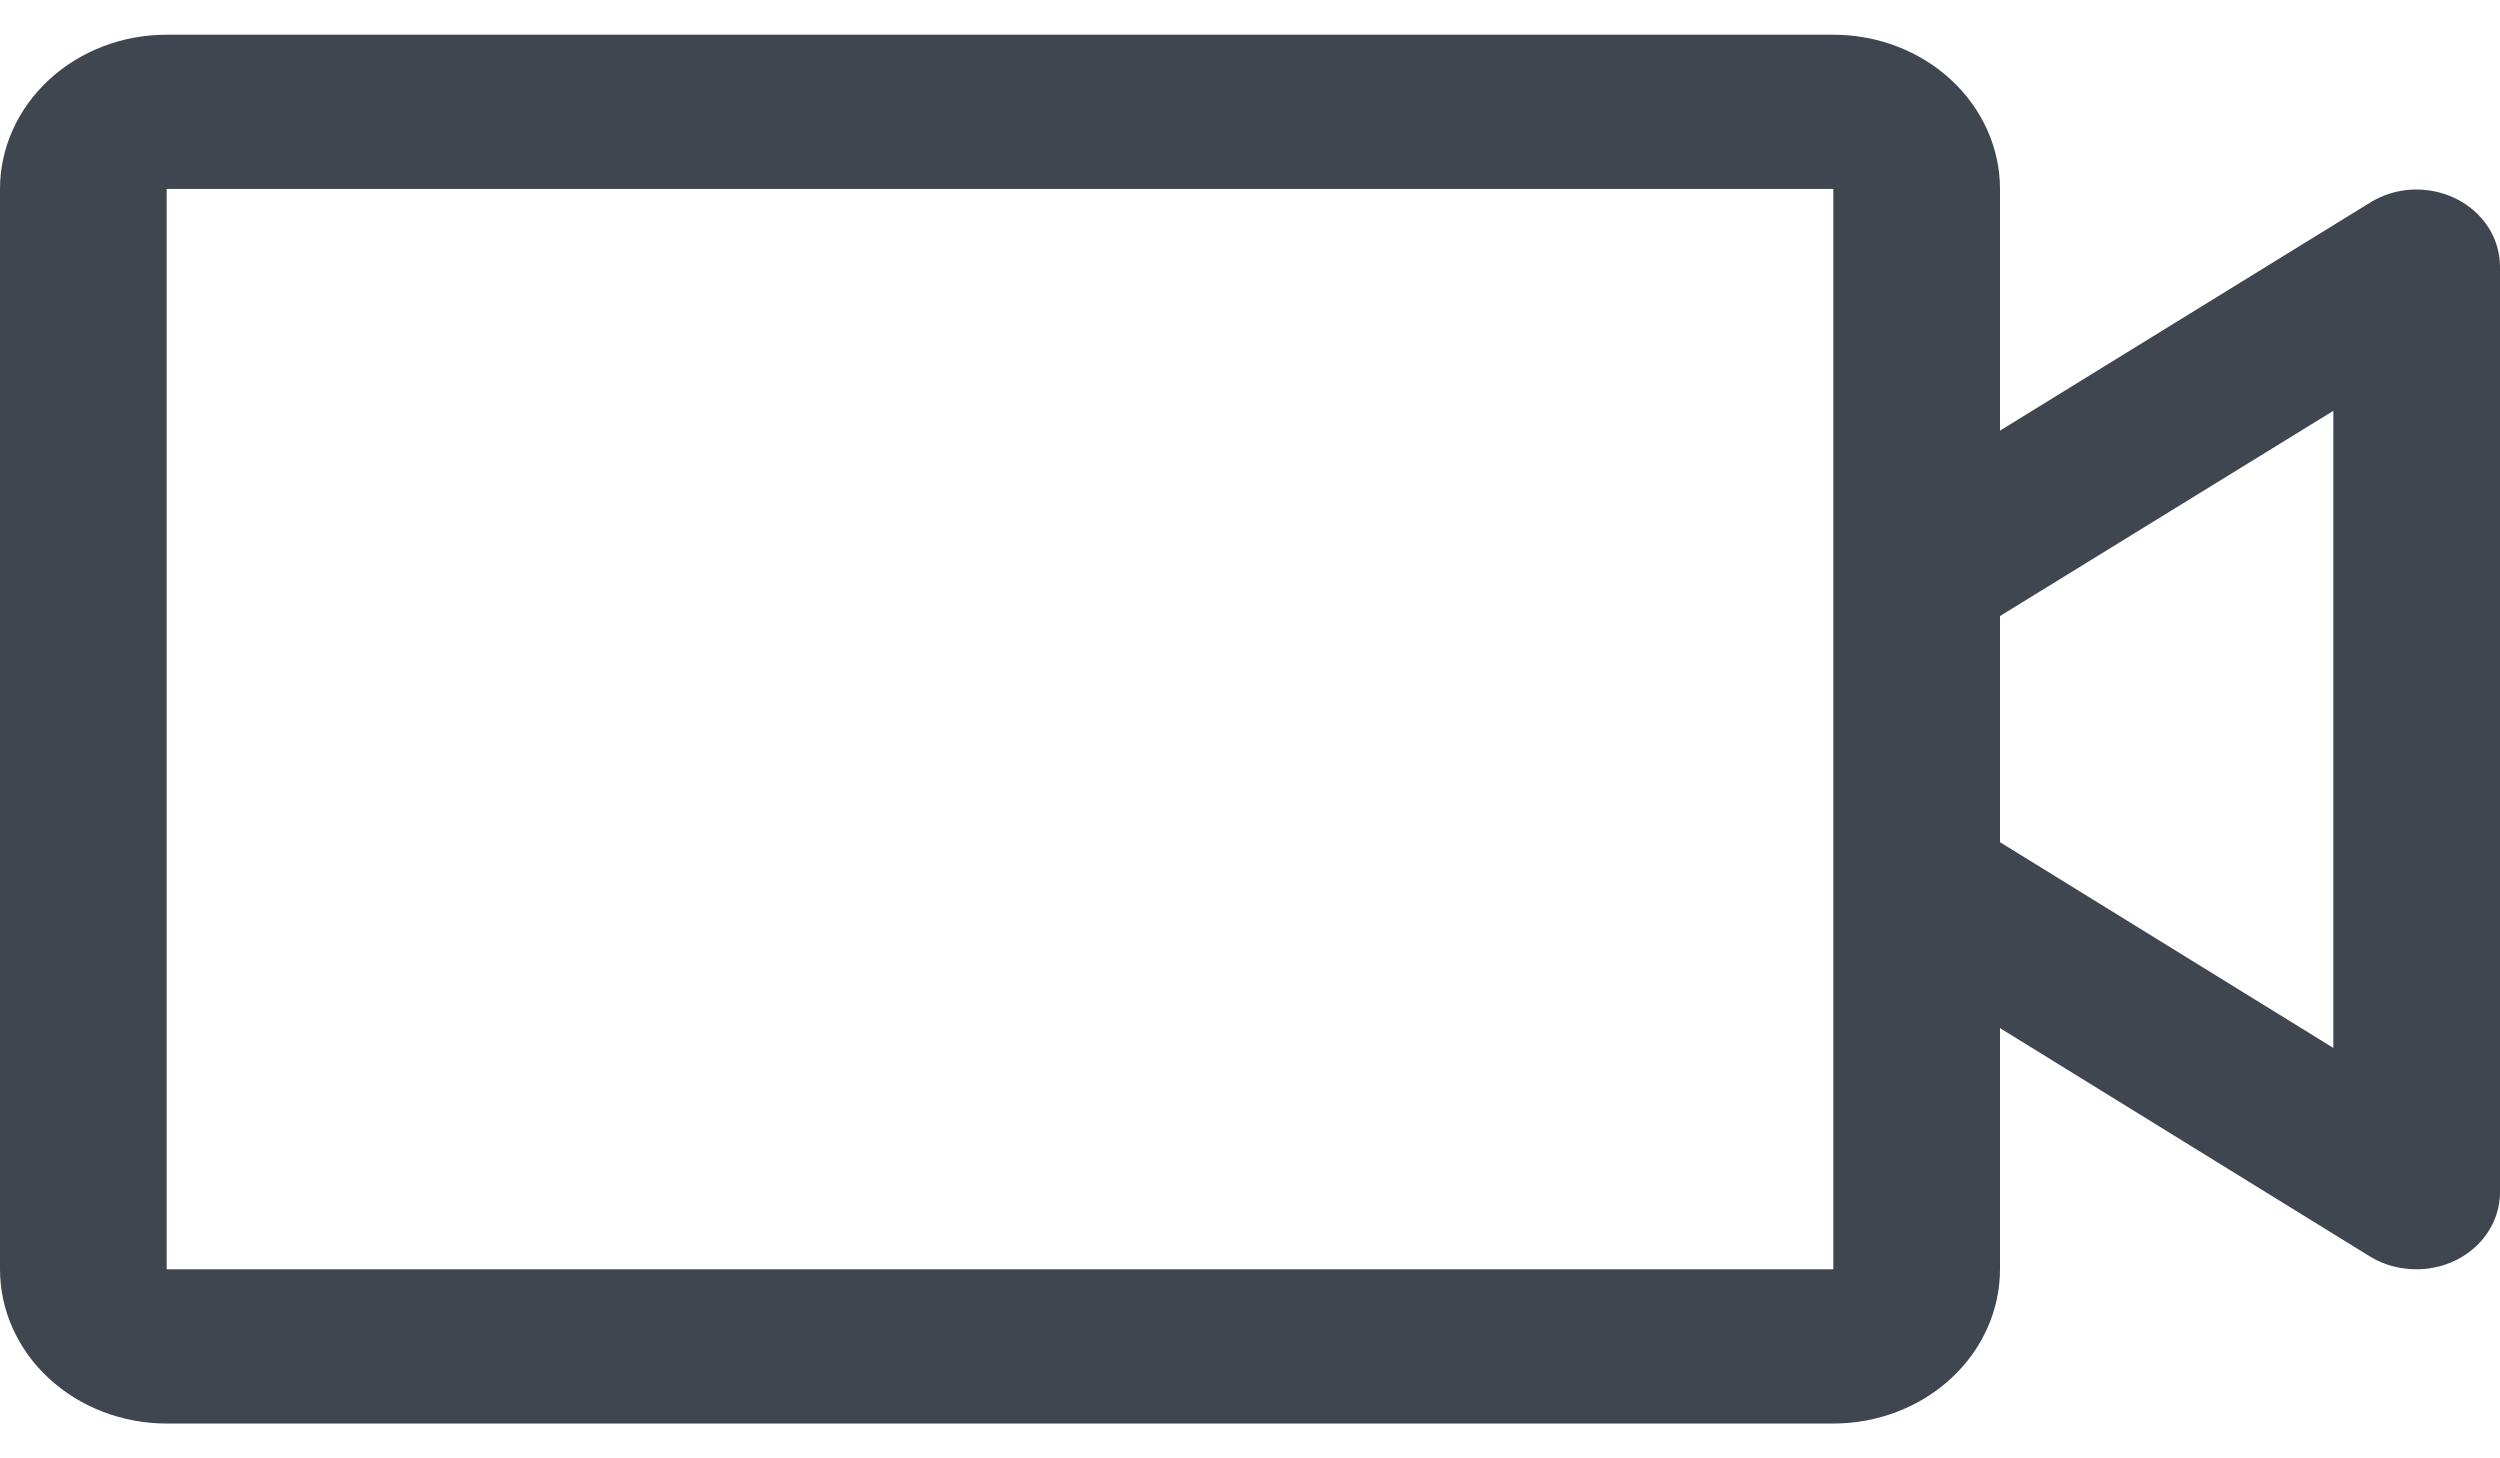 <svg width="24" height="14" viewBox="0 0 24 14" fill="none" xmlns="http://www.w3.org/2000/svg">
<path d="M23.577 1.907C23.449 1.844 23.306 1.814 23.161 1.82C23.017 1.826 22.877 1.869 22.756 1.943L19.2 4.134V1.814C19.2 1.422 19.031 1.045 18.731 0.767C18.431 0.489 18.024 0.333 17.6 0.333H1.6C1.176 0.333 0.769 0.489 0.469 0.767C0.169 1.045 0 1.422 0 1.814V12.185C0 12.578 0.169 12.955 0.469 13.232C0.769 13.51 1.176 13.666 1.6 13.666H17.6C18.024 13.666 18.431 13.51 18.731 13.232C19.031 12.955 19.2 12.578 19.2 12.185V9.87L22.756 12.065C22.888 12.145 23.043 12.186 23.2 12.185C23.412 12.185 23.616 12.107 23.766 11.968C23.916 11.829 24 11.641 24 11.444V2.555C23.999 2.422 23.959 2.291 23.885 2.177C23.81 2.063 23.704 1.97 23.577 1.907ZM17.6 12.185H9.6H1.6V1.814H17.6V12.185ZM22.4 10.06L19.2 8.085V5.914L22.4 3.944V10.06Z" fill="#404650"/>
</svg>
